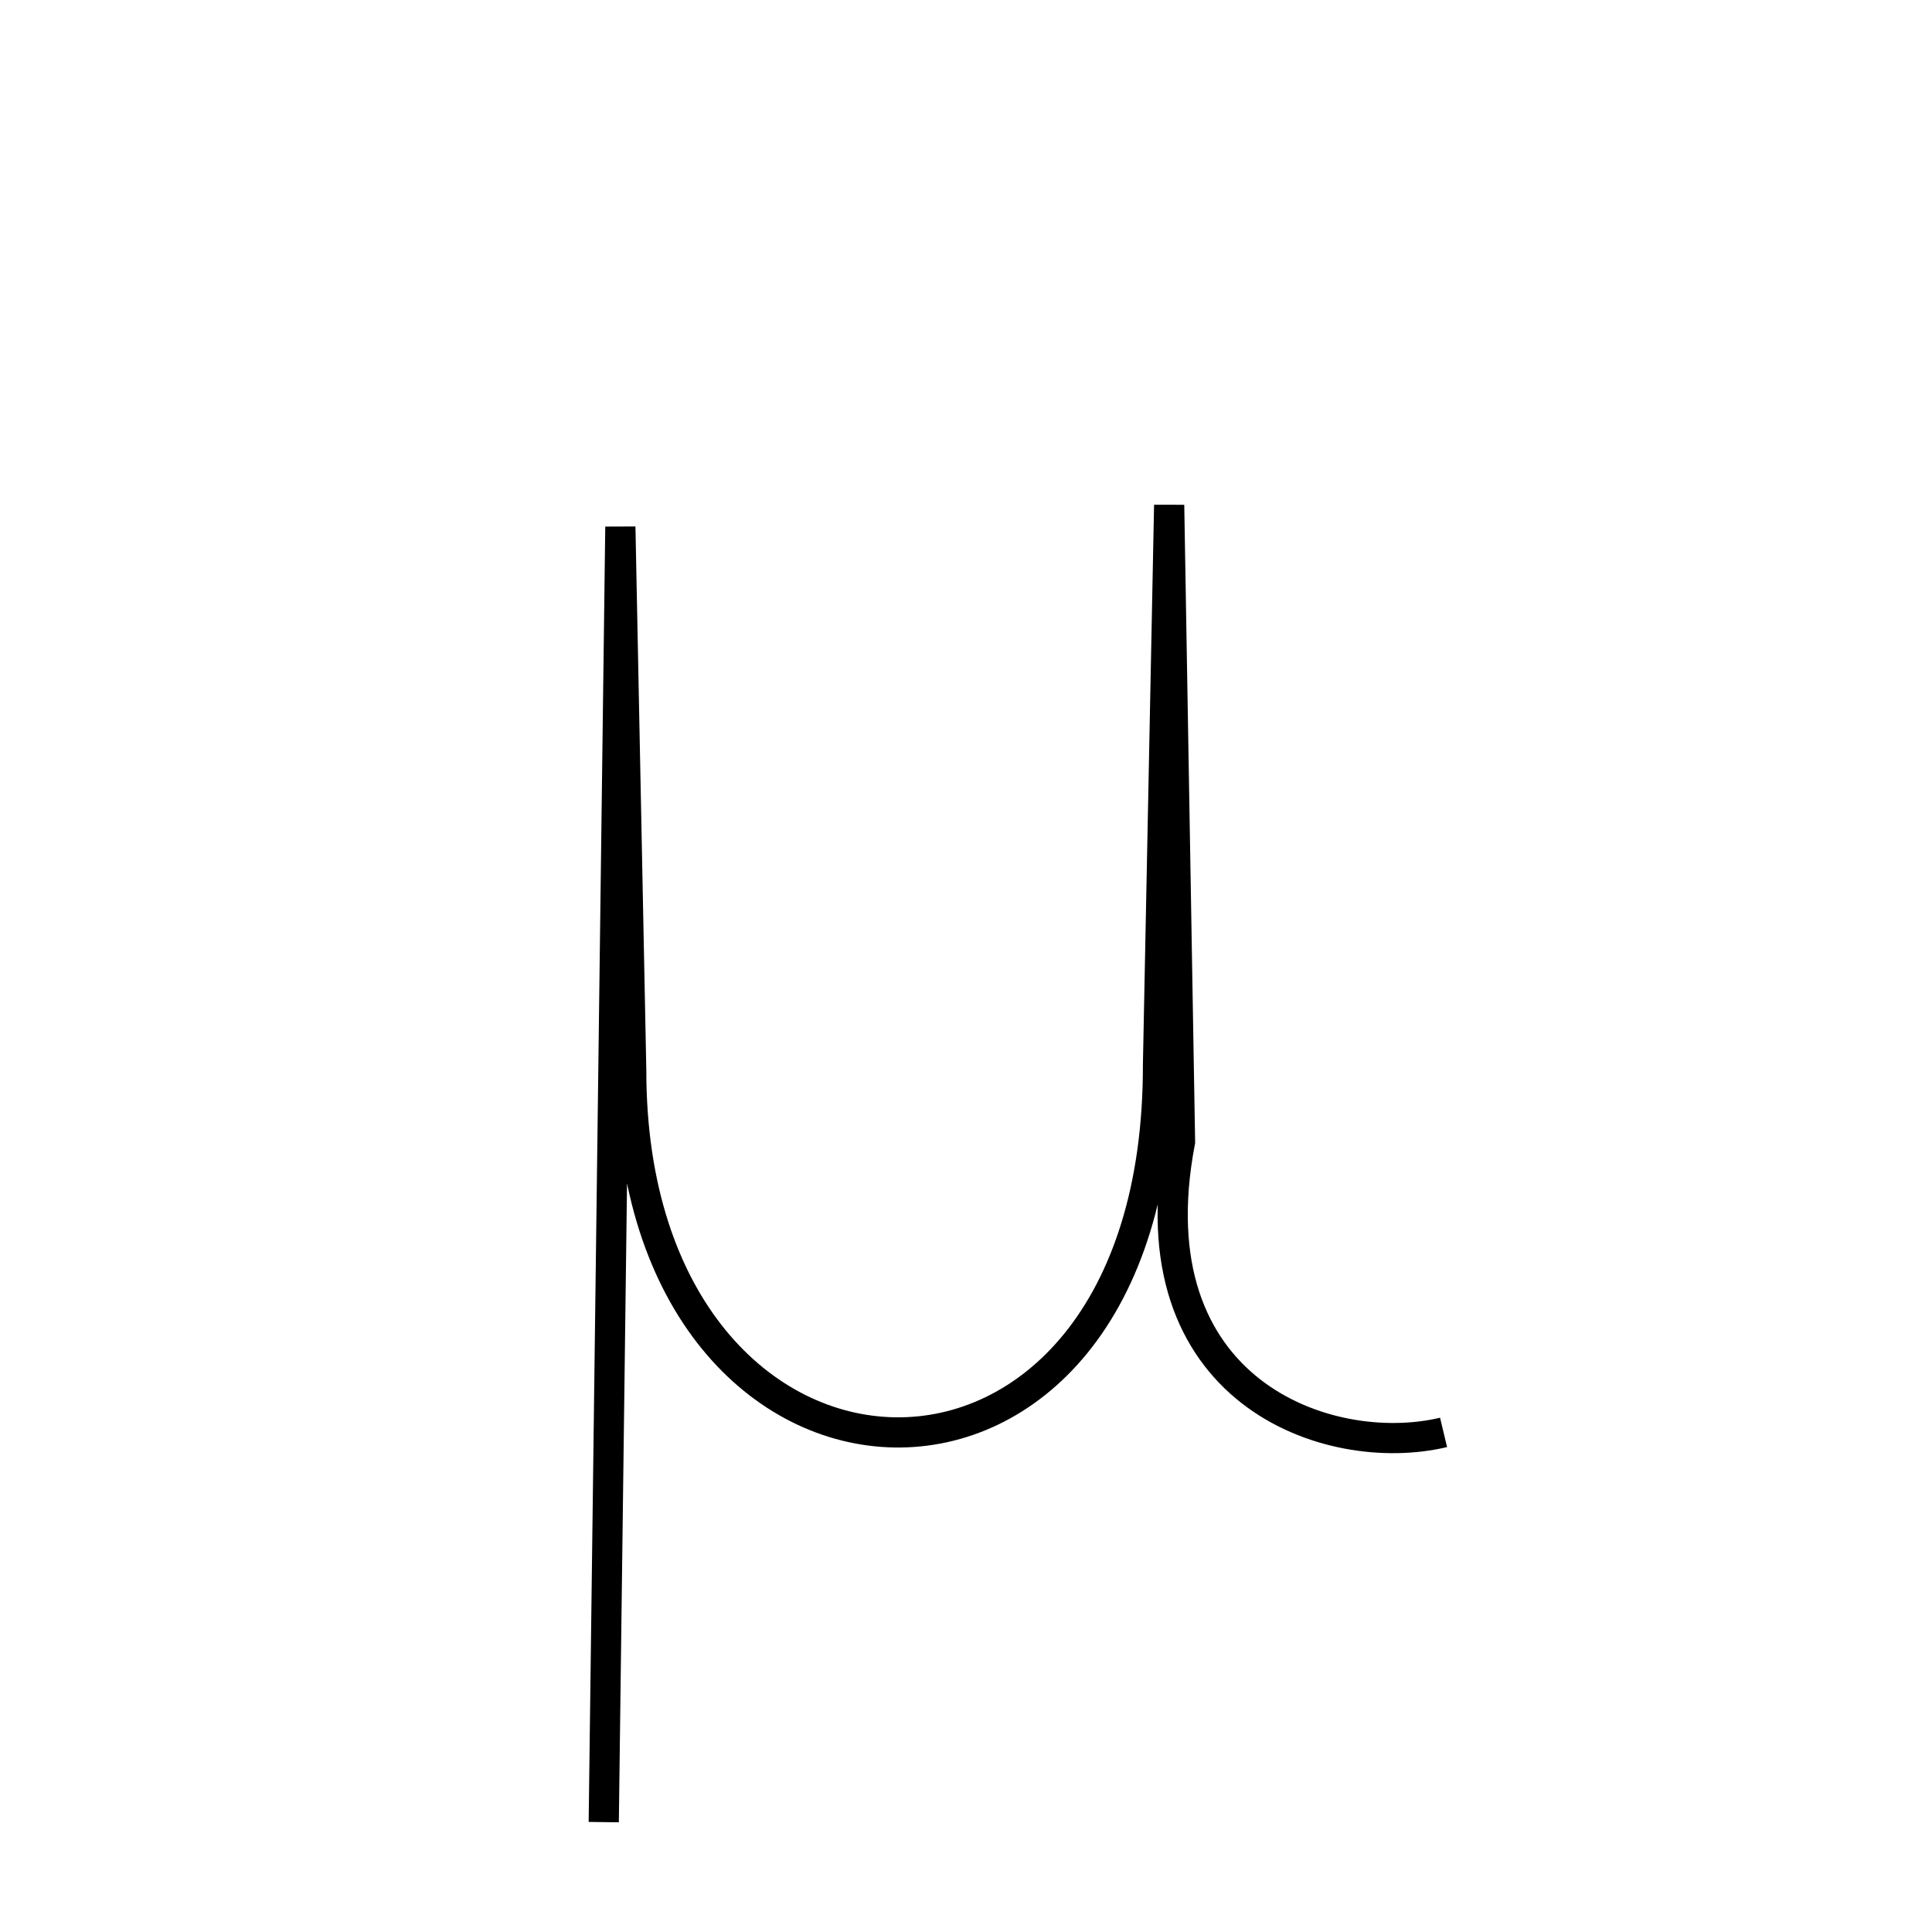 <?xml version="1.0" encoding="UTF-8" standalone="no"?>
<!DOCTYPE svg PUBLIC "-//W3C//DTD SVG 20010904//EN"
              "http://www.w3.org/TR/2001/REC-SVG-20010904/DTD/svg10.dtd">

<svg xmlns="http://www.w3.org/2000/svg"
     width="0.213in" height="0.213in"
     viewBox="0 0 64 64">
  <path id="mu-lower"
        fill="none" stroke="black" stroke-width="1"
        d="M 20.00,60.36
           C 20.00,60.36 20.55,17.45 20.55,17.45
             20.55,17.45 20.91,35.45 20.91,35.45
             20.90,51.12 38.39,51.84 38.36,35.27
             38.36,35.27 38.73,16.73 38.73,16.73
             38.73,16.73 39.09,37.82 39.09,37.82
             37.51,46.10 44.00,48.36 47.82,47.45" />
</svg>

